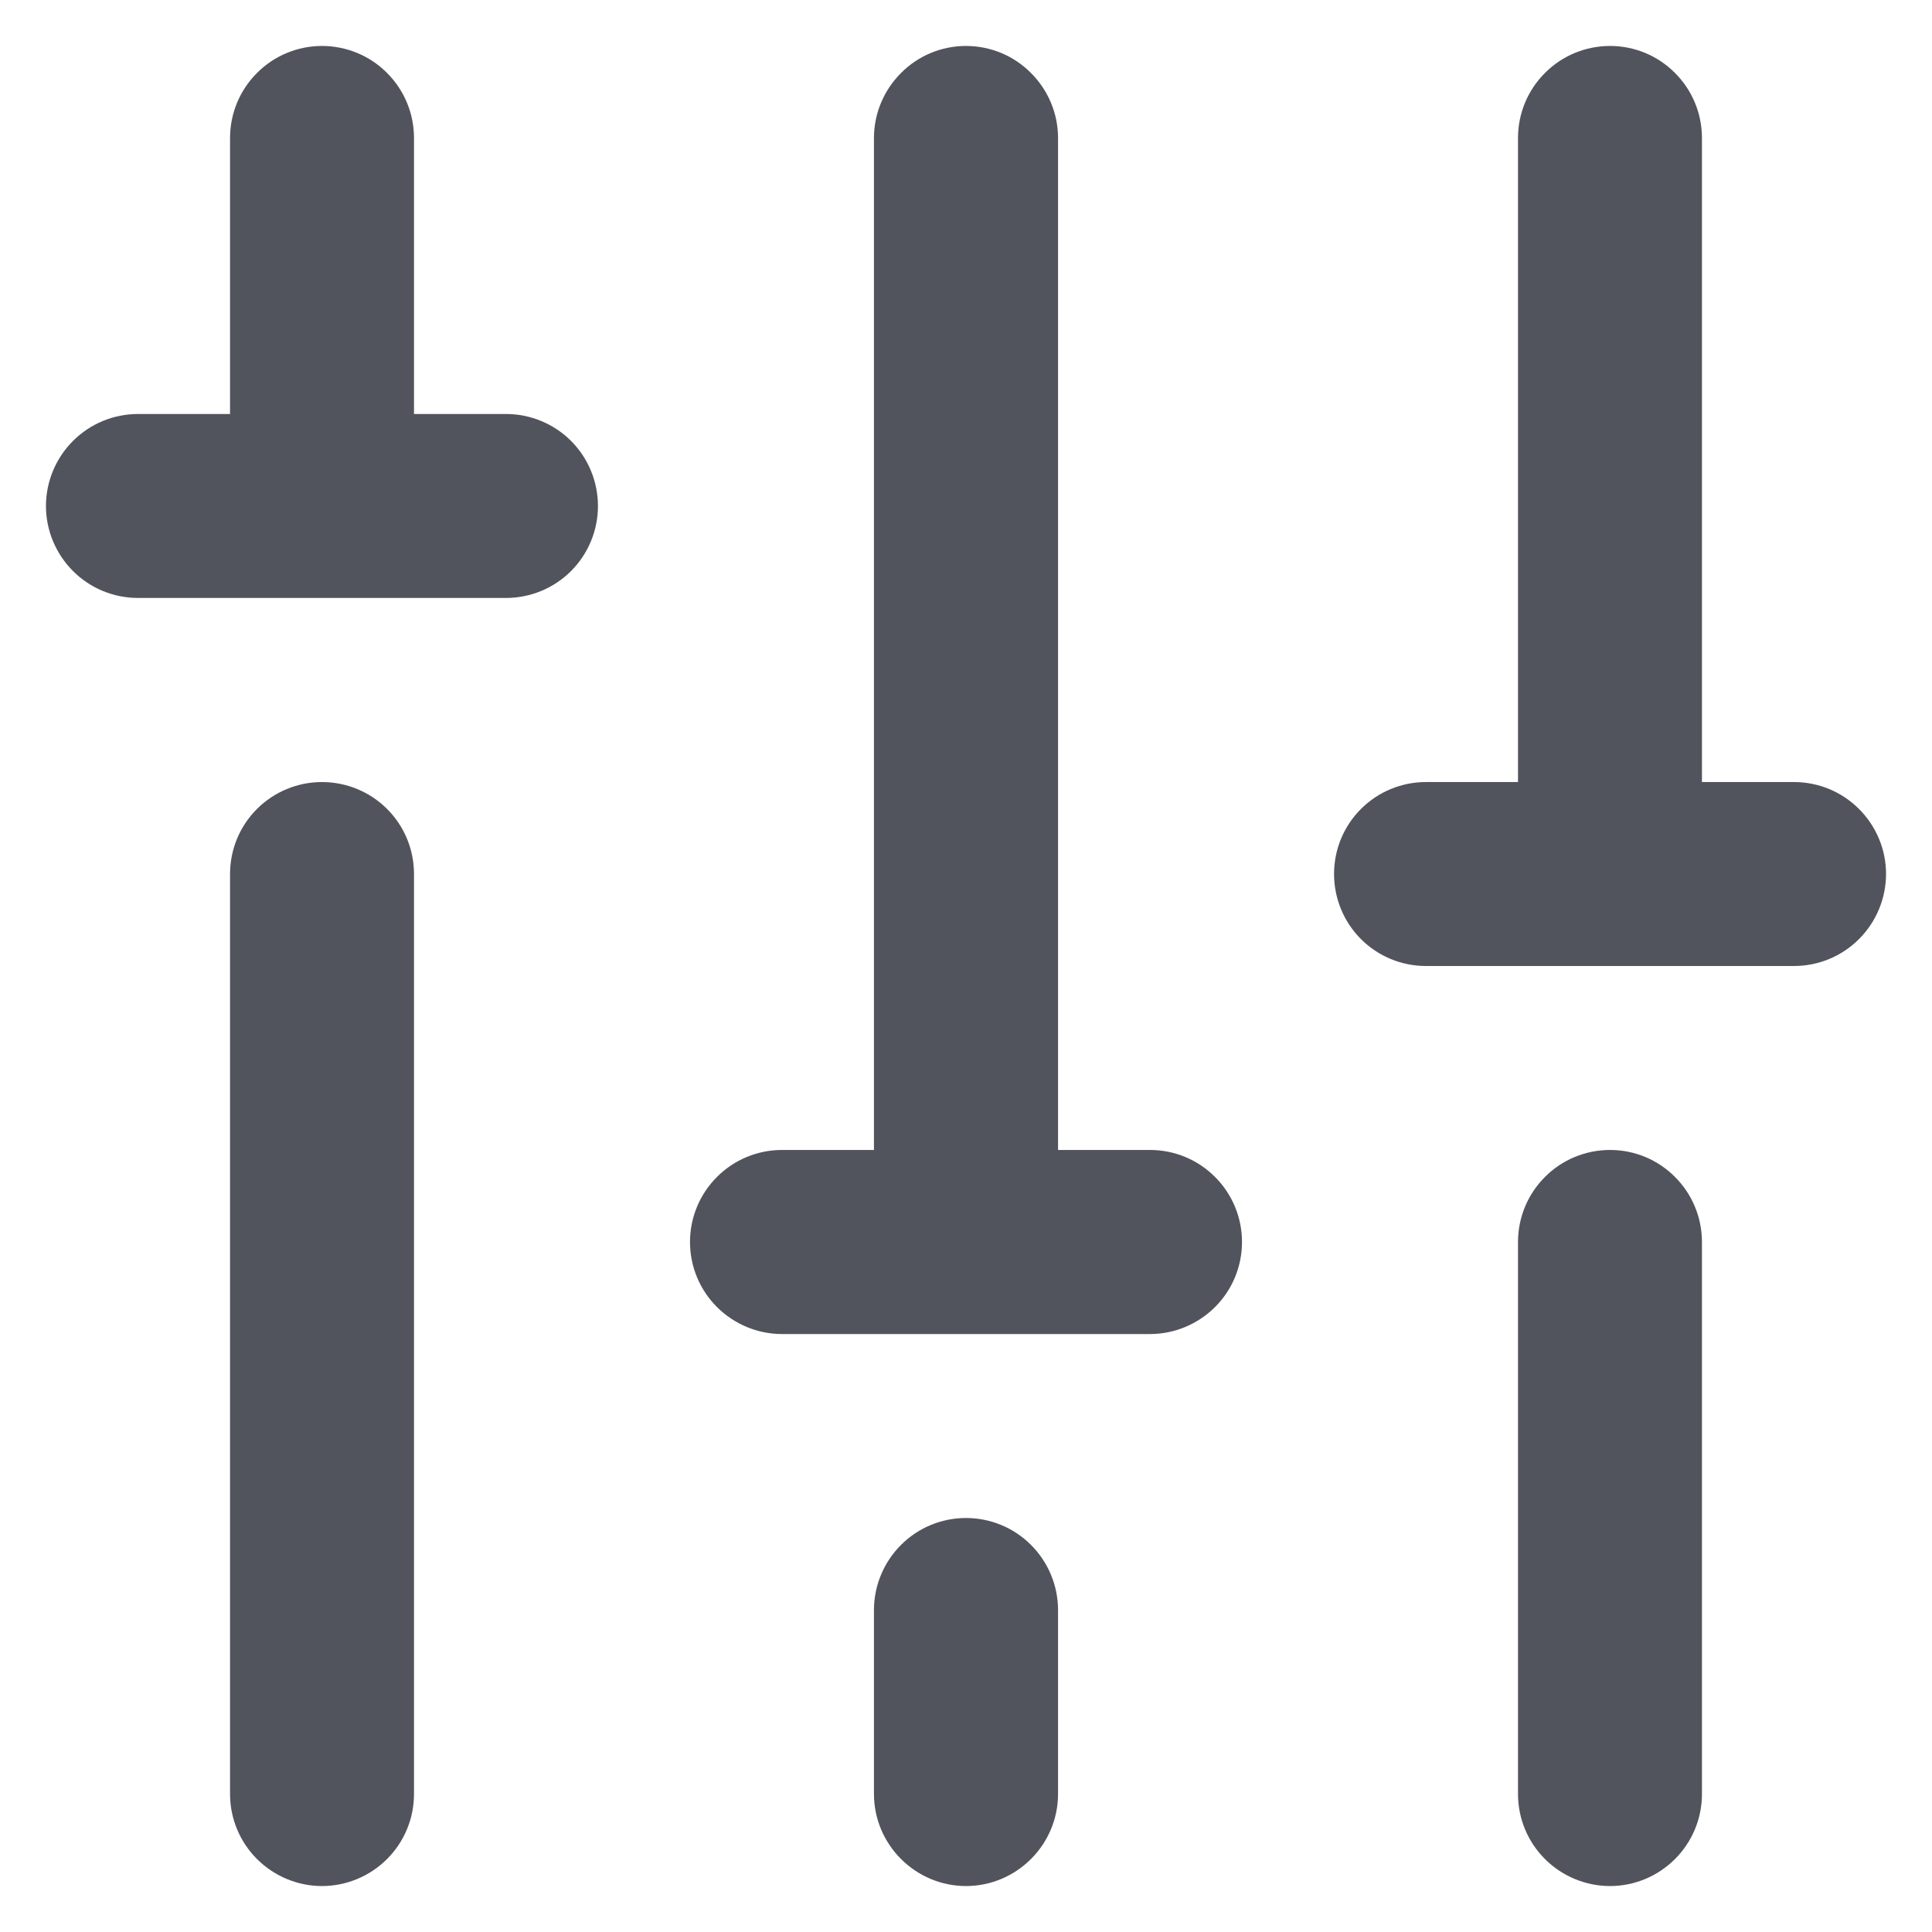 <svg width="14" height="14" viewBox="0 0 14 14" fill="none" xmlns="http://www.w3.org/2000/svg">
<path d="M3.667 3H3V1C3 0.823 2.93 0.654 2.805 0.529C2.68 0.403 2.51 0.333 2.333 0.333C2.157 0.333 1.987 0.403 1.862 0.529C1.737 0.654 1.667 0.823 1.667 1V3H1C0.823 3 0.654 3.07 0.529 3.195C0.404 3.32 0.333 3.49 0.333 3.667C0.333 3.843 0.404 4.013 0.529 4.138C0.654 4.263 0.823 4.333 1 4.333H3.667C3.843 4.333 4.013 4.263 4.138 4.138C4.263 4.013 4.333 3.843 4.333 3.667C4.333 3.49 4.263 3.32 4.138 3.195C4.013 3.07 3.843 3 3.667 3ZM2.333 5.667C2.157 5.667 1.987 5.737 1.862 5.862C1.737 5.987 1.667 6.156 1.667 6.333V13C1.667 13.177 1.737 13.346 1.862 13.471C1.987 13.596 2.157 13.667 2.333 13.667C2.51 13.667 2.68 13.596 2.805 13.471C2.93 13.346 3 13.177 3 13V6.333C3 6.156 2.93 5.987 2.805 5.862C2.68 5.737 2.51 5.667 2.333 5.667ZM7 11C6.823 11 6.654 11.07 6.529 11.195C6.404 11.32 6.333 11.49 6.333 11.667V13C6.333 13.177 6.404 13.346 6.529 13.471C6.654 13.596 6.823 13.667 7 13.667C7.177 13.667 7.346 13.596 7.471 13.471C7.596 13.346 7.667 13.177 7.667 13V11.667C7.667 11.49 7.596 11.32 7.471 11.195C7.346 11.07 7.177 11 7 11ZM13 5.667H12.333V1C12.333 0.823 12.263 0.654 12.138 0.529C12.013 0.403 11.844 0.333 11.667 0.333C11.49 0.333 11.32 0.403 11.195 0.529C11.07 0.654 11 0.823 11 1V5.667H10.333C10.156 5.667 9.987 5.737 9.862 5.862C9.737 5.987 9.667 6.156 9.667 6.333C9.667 6.51 9.737 6.68 9.862 6.805C9.987 6.93 10.156 7 10.333 7H13C13.177 7 13.346 6.93 13.471 6.805C13.596 6.68 13.667 6.51 13.667 6.333C13.667 6.156 13.596 5.987 13.471 5.862C13.346 5.737 13.177 5.667 13 5.667ZM11.667 8.333C11.49 8.333 11.32 8.403 11.195 8.529C11.07 8.654 11 8.823 11 9V13C11 13.177 11.07 13.346 11.195 13.471C11.32 13.596 11.49 13.667 11.667 13.667C11.844 13.667 12.013 13.596 12.138 13.471C12.263 13.346 12.333 13.177 12.333 13V9C12.333 8.823 12.263 8.654 12.138 8.529C12.013 8.403 11.844 8.333 11.667 8.333ZM8.333 8.333H7.667V1C7.667 0.823 7.596 0.654 7.471 0.529C7.346 0.403 7.177 0.333 7 0.333C6.823 0.333 6.654 0.403 6.529 0.529C6.404 0.654 6.333 0.823 6.333 1V8.333H5.667C5.49 8.333 5.32 8.403 5.195 8.529C5.07 8.654 5 8.823 5 9C5 9.177 5.07 9.346 5.195 9.471C5.32 9.596 5.49 9.667 5.667 9.667H8.333C8.51 9.667 8.68 9.596 8.805 9.471C8.93 9.346 9 9.177 9 9C9 8.823 8.93 8.654 8.805 8.529C8.68 8.403 8.51 8.333 8.333 8.333Z" fill="#51545C"/>
</svg>

